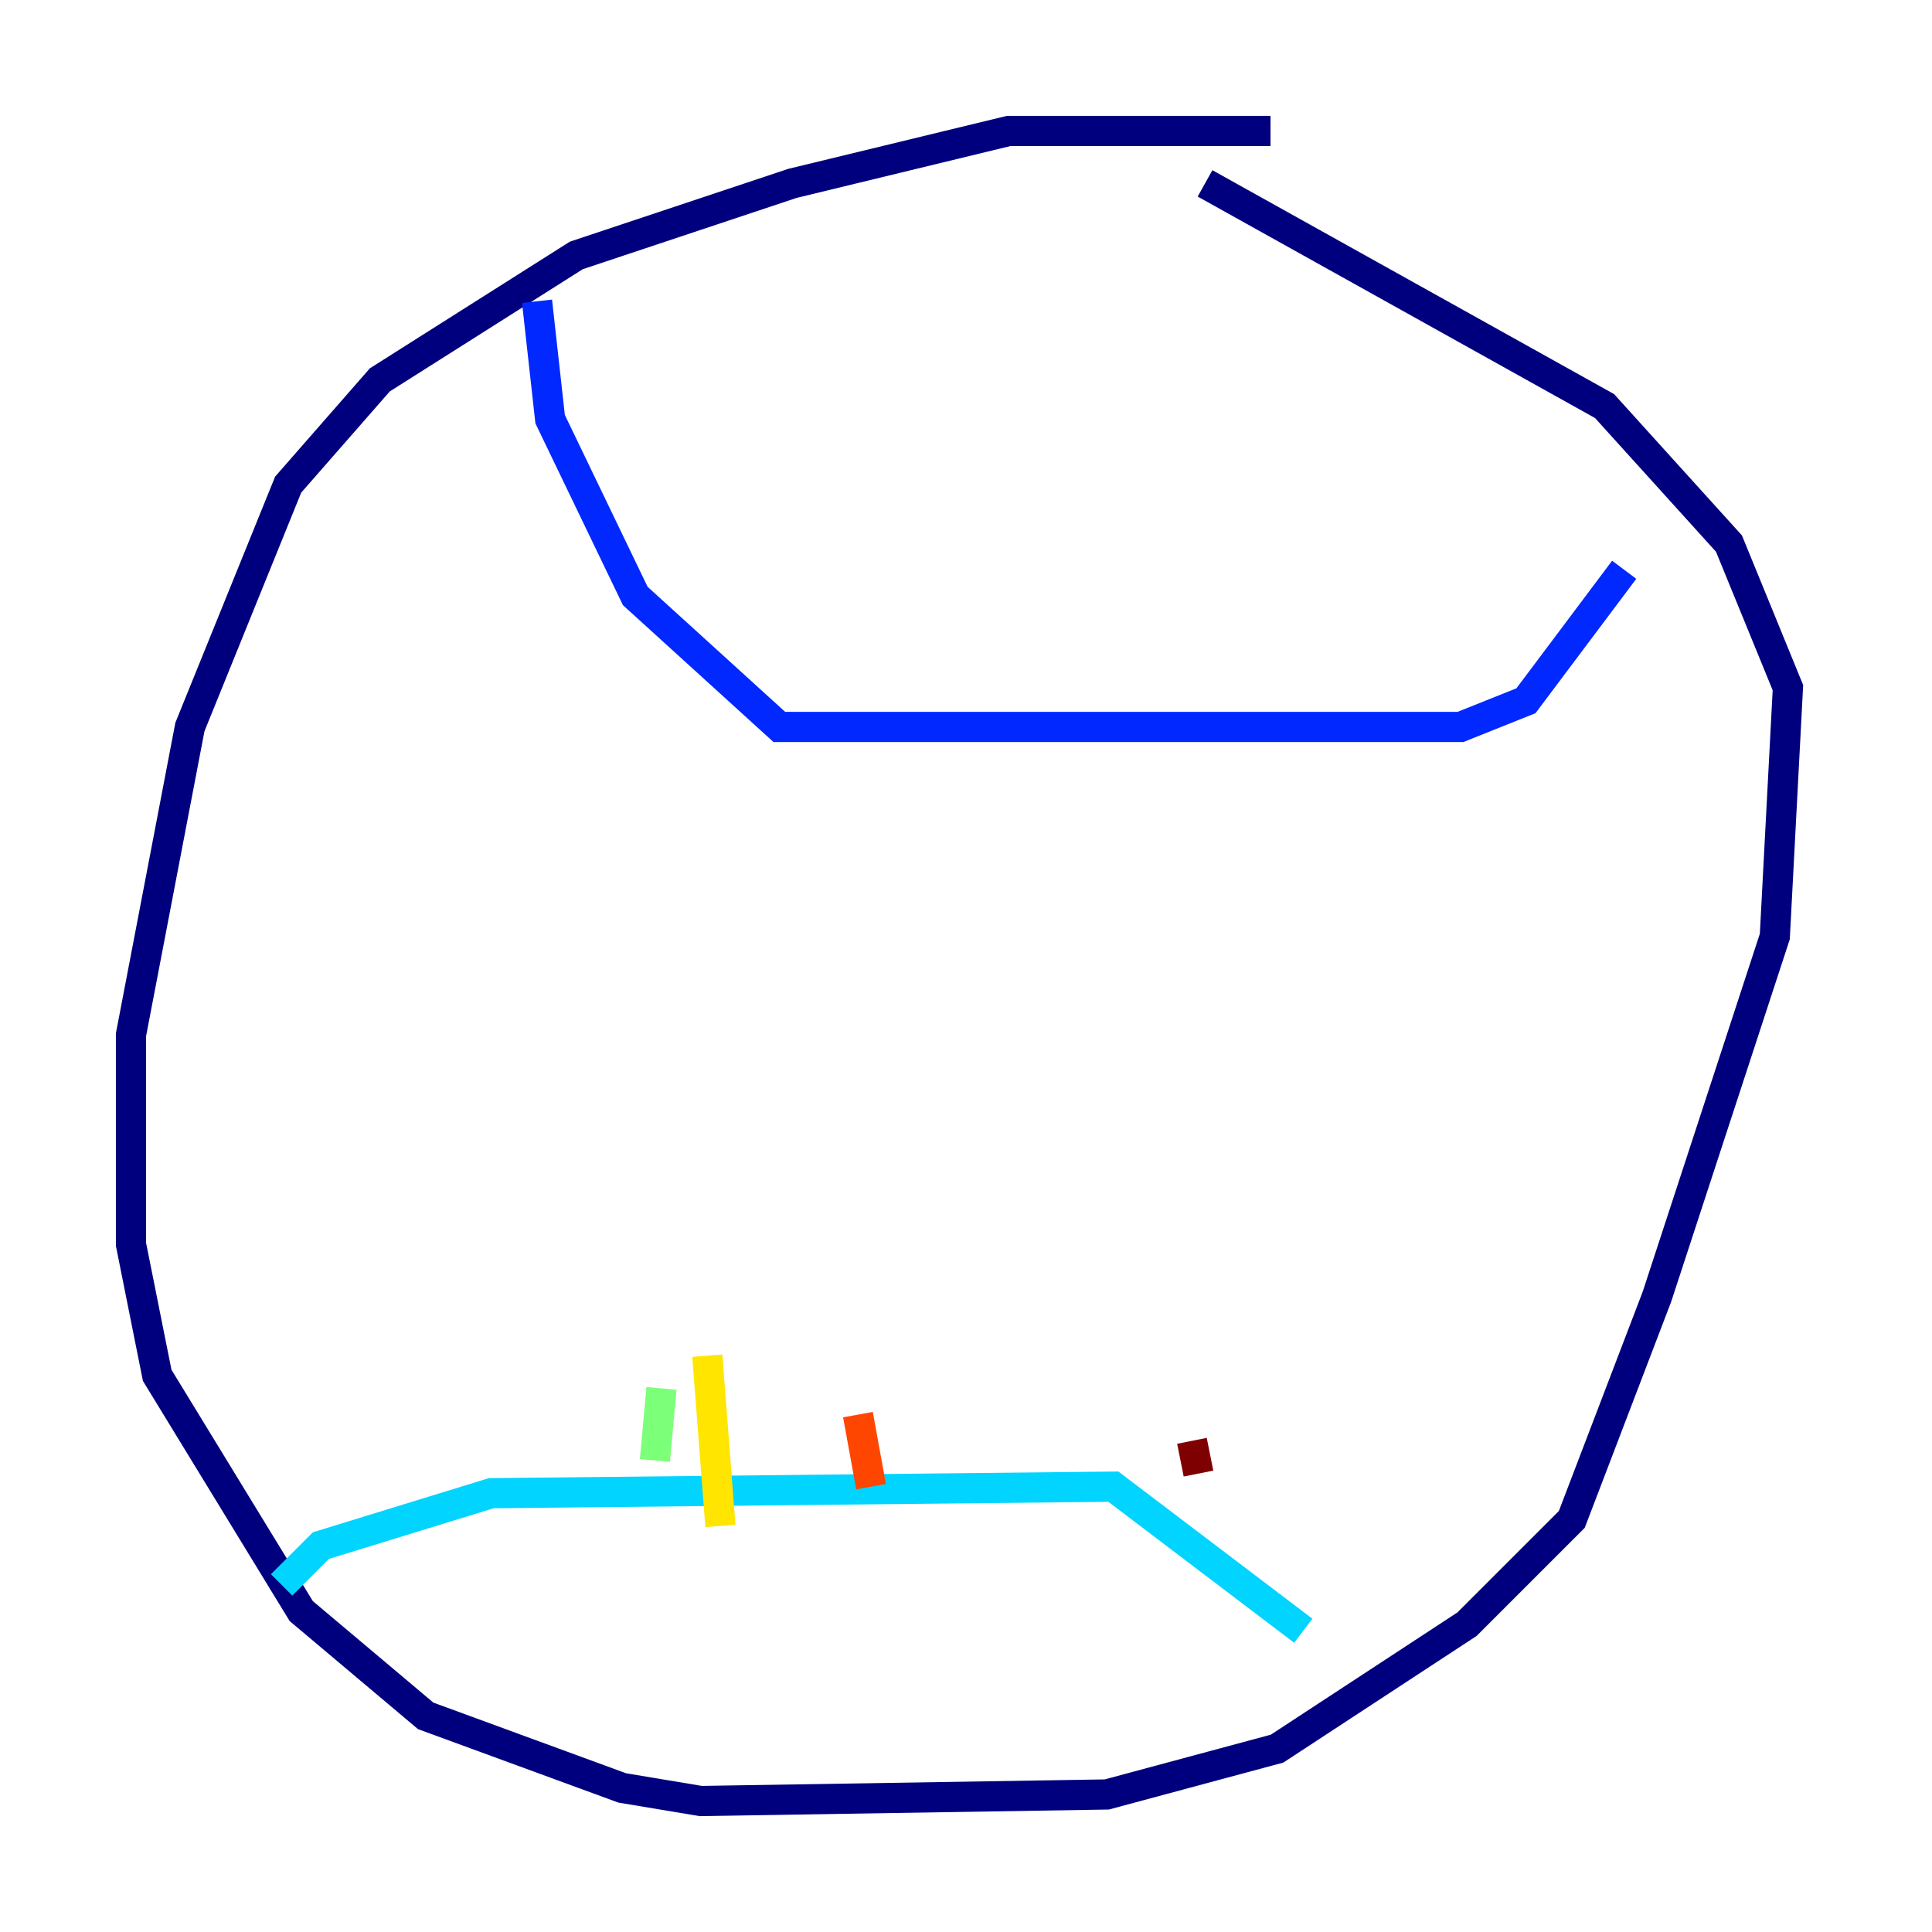 <?xml version="1.0" encoding="utf-8" ?>
<svg baseProfile="tiny" height="128" version="1.2" viewBox="0,0,128,128" width="128" xmlns="http://www.w3.org/2000/svg" xmlns:ev="http://www.w3.org/2001/xml-events" xmlns:xlink="http://www.w3.org/1999/xlink"><defs /><polyline fill="none" points="84.176,8.678 66.82,8.678 52.502,12.149 38.183,16.922 25.166,25.166 19.091,32.108 12.583,48.163 8.678,68.556 8.678,82.441 10.414,91.119 19.959,106.739 28.203,113.681 41.22,118.454 46.427,119.322 73.329,118.888 84.61,115.851 97.193,107.607 104.136,100.664 109.776,85.912 117.586,62.047 118.454,45.559 114.549,36.014 106.305,26.902 79.837,12.149" stroke="#00007f" stroke-width="2" /><polyline fill="none" points="35.58,19.959 36.447,27.77 42.088,39.485 51.634,48.163 96.759,48.163 101.098,46.427 107.607,37.749" stroke="#0028ff" stroke-width="2" /><polyline fill="none" points="18.658,105.003 21.261,102.4 32.542,98.929 73.763,98.495 86.346,108.041" stroke="#00d4ff" stroke-width="2" /><polyline fill="none" points="43.824,91.986 43.39,96.759" stroke="#7cff79" stroke-width="2" /><polyline fill="none" points="46.861,89.817 47.729,101.098" stroke="#ffe500" stroke-width="2" /><polyline fill="none" points="56.841,93.722 57.709,98.495" stroke="#ff4600" stroke-width="2" /><polyline fill="none" points="78.969,95.458 79.403,97.627" stroke="#7f0000" stroke-width="2" /></svg>